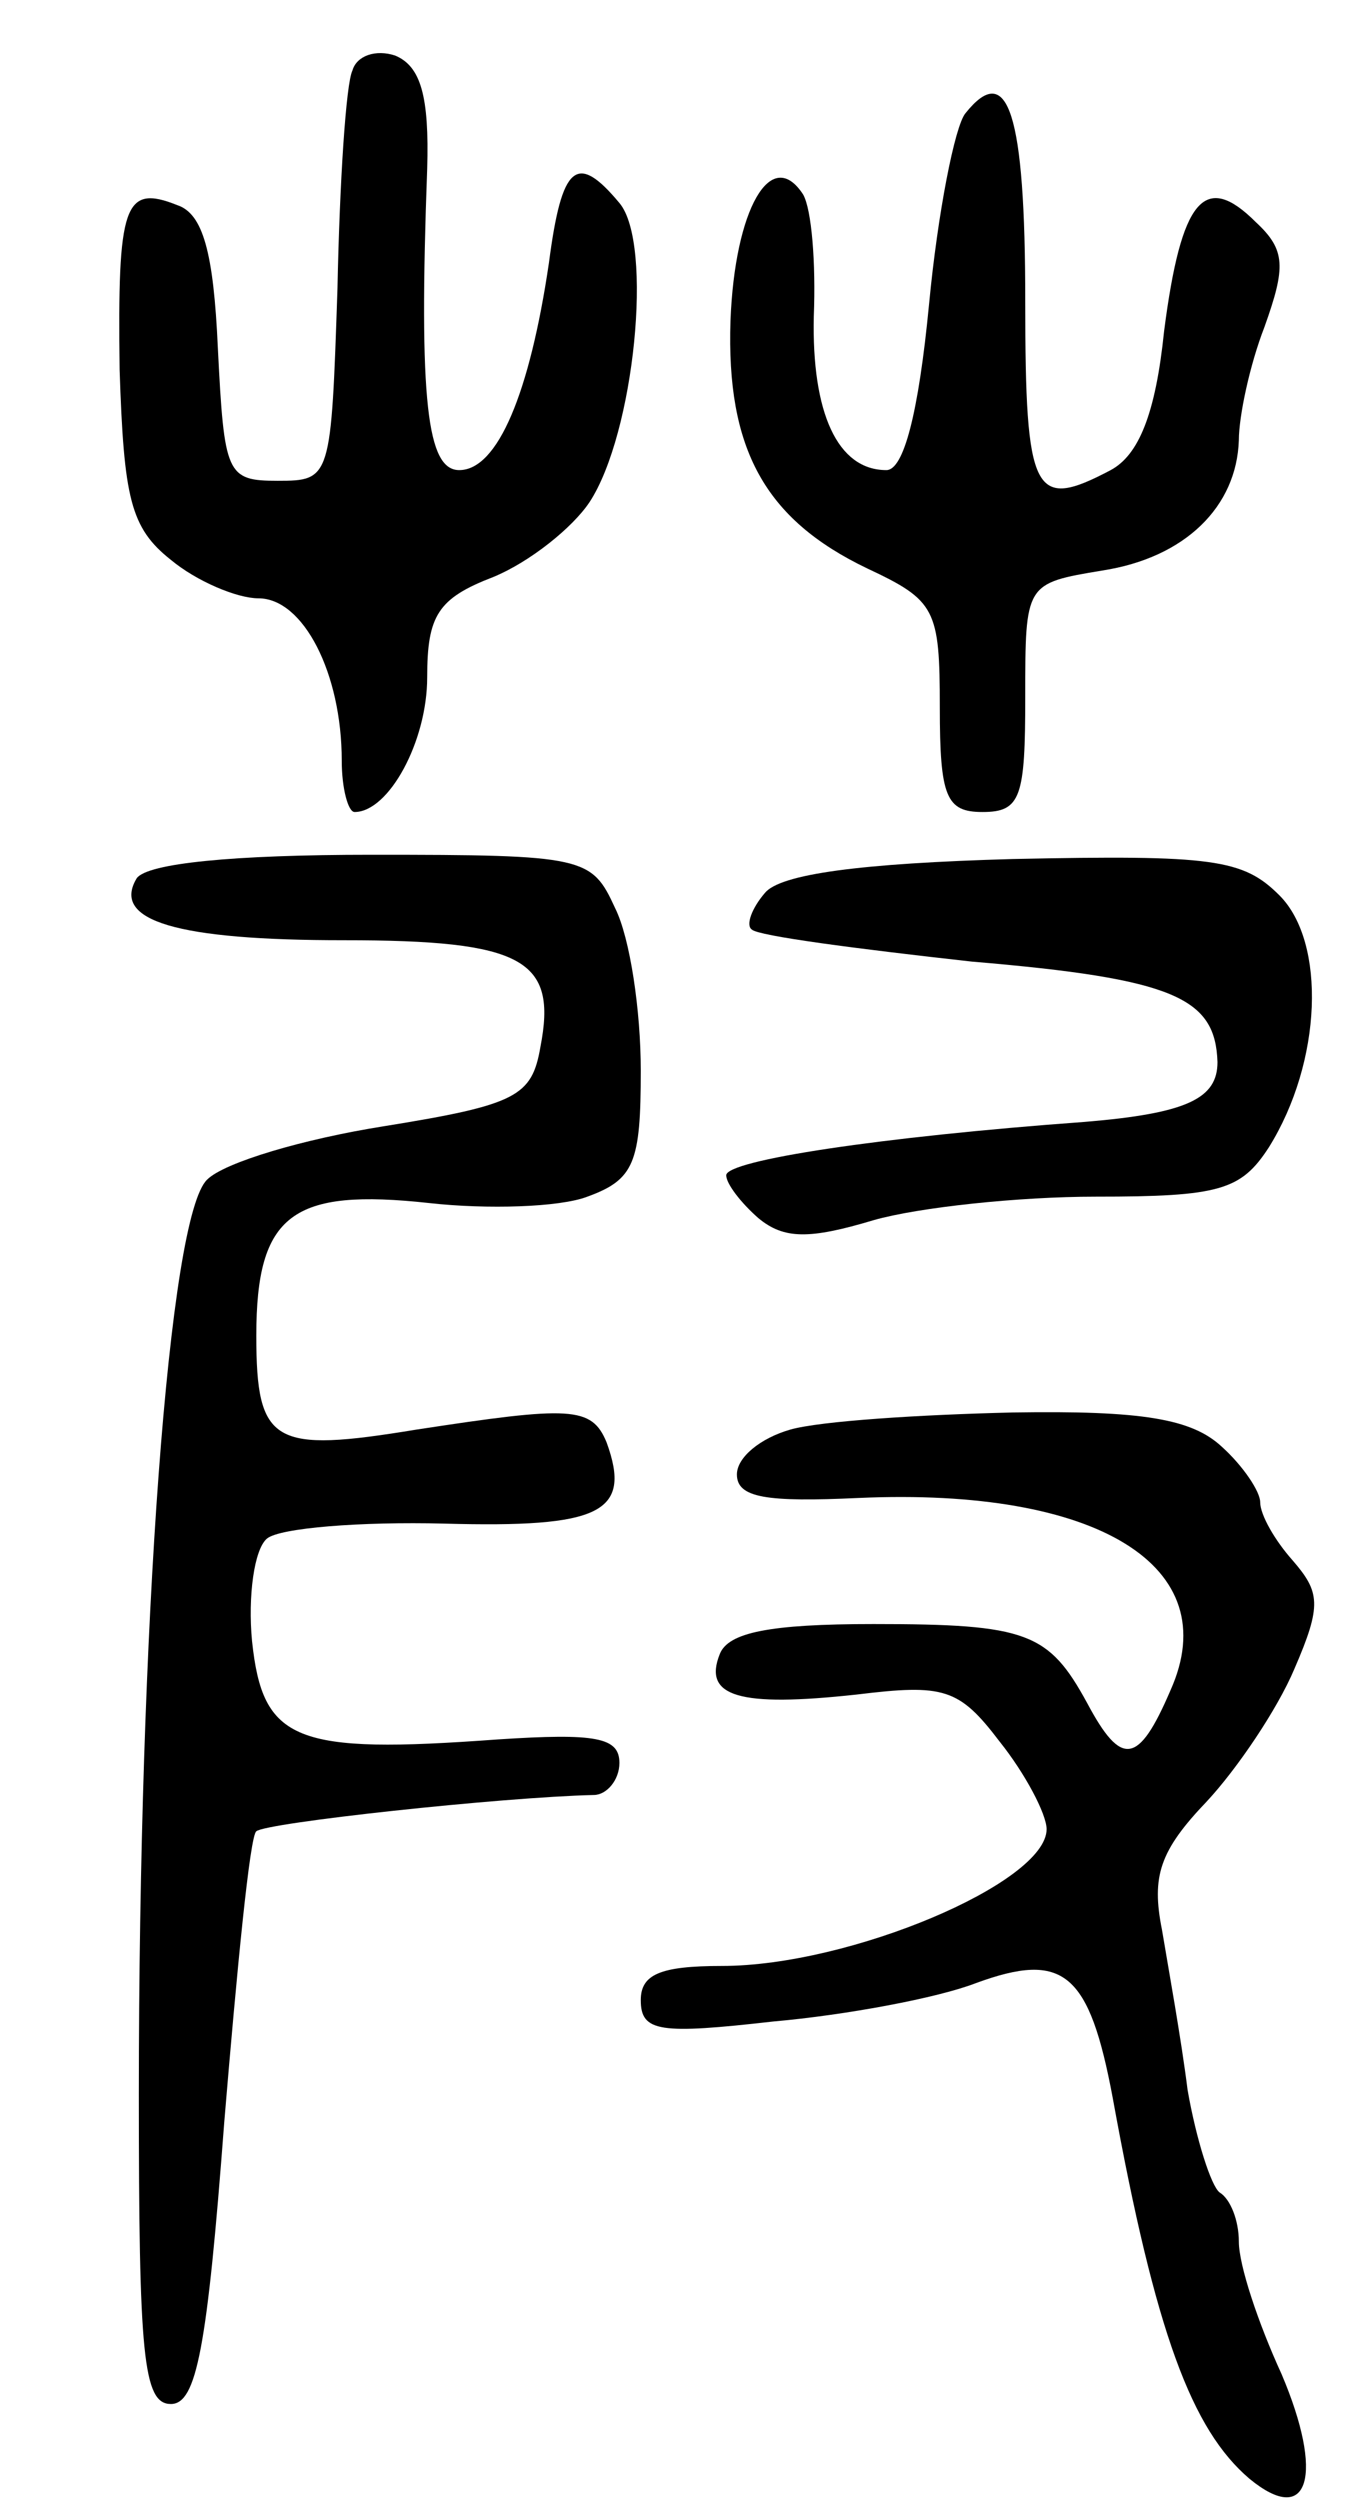 <svg version="1.0" xmlns="http://www.w3.org/2000/svg"
 width="64pt" height="117pt" viewBox="0 0 64 117"
 preserveAspectRatio="xMidYMid meet">
<g transform="translate(0,117) scale(0.1,-0.1)"
fill="#000000" stroke="none">
<path d="M165 1137 c-3 -6 -6 -52 -7 -102 -3 -89 -3 -90 -28 -90 -24 0 -25 3
-28 62 -2 45 -7 63 -19 67 -25 10 -28 0 -27 -77 2 -60 5 -74 24 -89 12 -10 31
-18 41 -18 21 0 39 -35 39 -76 0 -13 3 -24 6 -24 16 0 34 33 34 63 0 29 5 37
31 47 17 7 37 23 45 35 21 32 30 121 14 140 -20 24 -27 18 -33 -28 -9 -61 -24
-97 -42 -97 -15 0 -19 32 -15 141 1 34 -3 48 -15 53 -9 3 -18 0 -20 -7z"/>
<path d="M452 1117 c-5 -6 -13 -47 -17 -89 -5 -52 -12 -78 -20 -78 -23 0 -35
27 -34 72 1 25 -1 50 -5 57 -15 23 -32 -7 -34 -59 -2 -60 16 -93 64 -116 32
-15 34 -19 34 -65 0 -42 3 -49 20 -49 18 0 20 7 20 54 0 53 0 53 36 59 39 6
63 30 64 61 0 11 5 35 12 53 10 28 10 36 -4 49 -24 24 -35 11 -43 -51 -4 -39
-12 -58 -25 -65 -36 -19 -40 -12 -40 79 0 88 -8 113 -28 88z"/>
<path d="M64 759 c-12 -20 19 -29 97 -29 84 0 100 -9 92 -50 -4 -23 -11 -27
-73 -37 -38 -6 -75 -17 -83 -25 -18 -17 -32 -209 -32 -428 0 -122 2 -145 15
-145 12 0 17 26 25 132 6 72 12 134 15 136 4 4 115 16 158 17 6 0 12 7 12 15
0 12 -11 14 -57 11 -95 -7 -110 -1 -115 46 -2 21 1 43 7 48 6 5 44 8 83 7 73
-2 88 5 76 38 -7 17 -17 17 -89 6 -67 -11 -75 -7 -75 44 0 57 17 69 81 62 27
-3 61 -2 74 3 22 8 25 16 25 59 0 28 -5 62 -12 76 -11 24 -14 25 -114 25 -65
0 -105 -4 -110 -11z"/>
<path d="M358 752 c-6 -7 -9 -15 -6 -17 3 -3 49 -9 103 -15 95 -8 114 -17 115
-47 0 -17 -14 -24 -62 -28 -96 -7 -168 -18 -168 -25 0 -4 7 -13 15 -20 12 -10
24 -10 54 -1 21 6 68 11 104 11 58 0 68 3 81 23 25 40 27 96 5 118 -17 17 -31
19 -125 17 -71 -2 -109 -7 -116 -16z"/>
<path d="M370 501 c-14 -4 -25 -13 -25 -21 0 -11 14 -13 57 -11 112 5 172 -32
146 -90 -15 -35 -23 -36 -39 -6 -18 33 -28 37 -100 37 -49 0 -68 -4 -72 -14
-8 -20 9 -25 64 -19 41 5 48 3 67 -22 12 -15 22 -34 22 -41 0 -25 -92 -64
-152 -64 -29 0 -38 -4 -38 -16 0 -15 9 -16 62 -10 34 3 77 11 95 18 41 15 53
5 64 -54 20 -110 37 -155 64 -178 28 -23 35 2 15 49 -11 24 -20 51 -20 62 0
10 -4 20 -9 23 -4 3 -11 25 -15 48 -3 24 -9 57 -12 75 -5 25 -1 37 21 60 14
15 33 43 41 62 13 30 12 36 -1 51 -8 9 -15 21 -15 27 0 5 -8 17 -18 26 -14 13
-37 17 -98 16 -43 -1 -90 -4 -104 -8z"/>
</g>
</svg>

